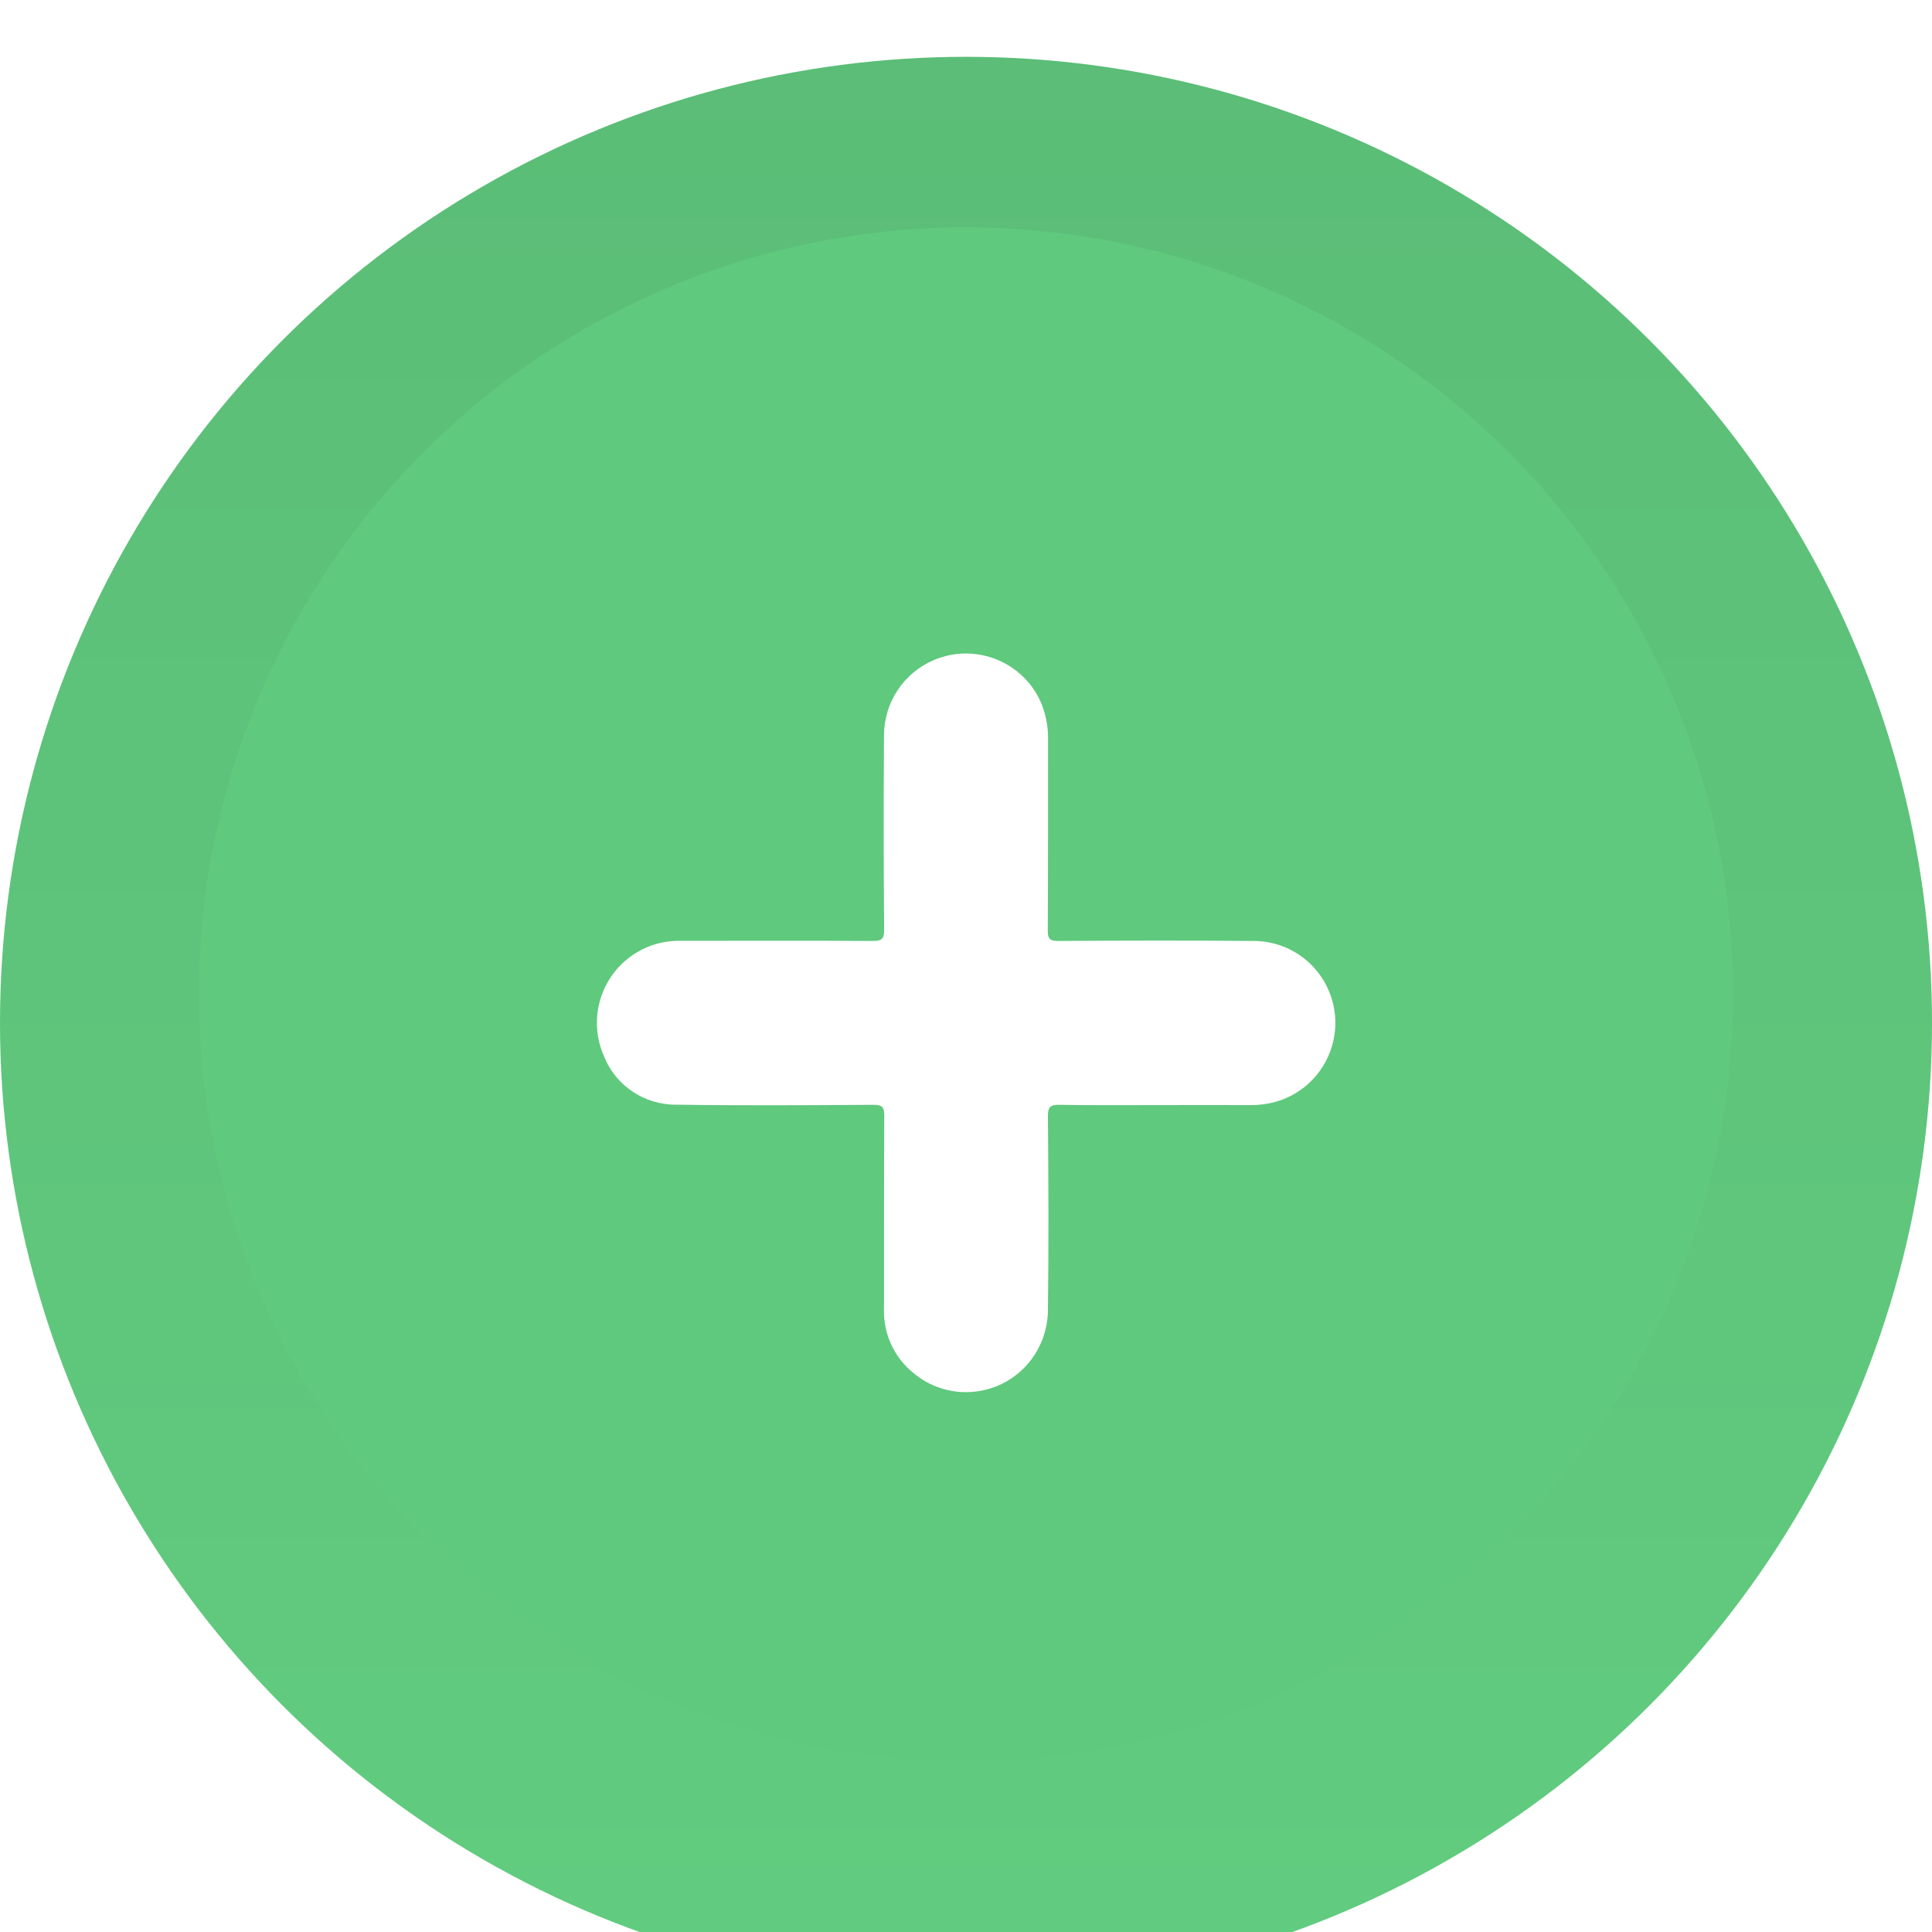 <svg width="68" height="68" viewBox="0 0 68 68" fill="none" xmlns="http://www.w3.org/2000/svg">
<g filter="url(#filter0_i_331_65)">
<circle cx="34" cy="34" r="34" fill="url(#paint0_linear_331_65)"/>
</g>
<g filter="url(#filter1_d_331_65)">
<circle cx="34" cy="34" r="27" fill="url(#paint1_linear_331_65)"/>
</g>
<g filter="url(#filter2_i_331_65)">
<path fill-rule="evenodd" clip-rule="evenodd" d="M40.723 36.896C41.82 36.896 42.921 36.891 44.018 36.896C44.348 36.896 44.679 36.851 44.994 36.751C46.511 36.265 47.348 34.638 46.862 33.121C46.486 31.945 45.405 31.139 44.168 31.119C41.865 31.099 39.566 31.104 37.263 31.119C36.938 31.124 36.873 31.034 36.878 30.723C36.893 28.495 36.883 26.267 36.888 24.044C36.898 23.609 36.818 23.173 36.657 22.768C36.041 21.301 34.349 20.61 32.882 21.226C31.82 21.671 31.129 22.703 31.114 23.849C31.099 26.137 31.099 28.425 31.119 30.708C31.124 31.053 31.029 31.124 30.699 31.119C28.445 31.104 26.187 31.114 23.929 31.114C22.332 31.094 21.025 32.375 21.01 33.972C21.005 34.378 21.085 34.783 21.25 35.154C21.661 36.215 22.692 36.901 23.829 36.881C26.132 36.916 28.43 36.901 30.734 36.886C31.054 36.881 31.124 36.971 31.124 37.282C31.109 39.54 31.119 41.798 31.114 44.056C31.084 44.927 31.46 45.763 32.136 46.314C33.347 47.345 35.17 47.195 36.197 45.978C36.627 45.468 36.867 44.827 36.883 44.161C36.913 41.873 36.903 39.585 36.883 37.297C36.878 36.951 36.973 36.881 37.303 36.886C38.44 36.906 39.581 36.896 40.723 36.896Z" fill="white"/>
</g>
<defs>
<filter id="filter0_i_331_65" x="0" y="0" width="68" height="70" filterUnits="userSpaceOnUse" color-interpolation-filters="sRGB">
<feFlood flood-opacity="0" result="BackgroundImageFix"/>
<feBlend mode="normal" in="SourceGraphic" in2="BackgroundImageFix" result="shape"/>
<feColorMatrix in="SourceAlpha" type="matrix" values="0 0 0 0 0 0 0 0 0 0 0 0 0 0 0 0 0 0 127 0" result="hardAlpha"/>
<feMorphology radius="2" operator="erode" in="SourceAlpha" result="effect1_innerShadow_331_65"/>
<feOffset dy="2"/>
<feGaussianBlur stdDeviation="1.5"/>
<feComposite in2="hardAlpha" operator="arithmetic" k2="-1" k3="1"/>
<feColorMatrix type="matrix" values="0 0 0 0 0 0 0 0 0 0 0 0 0 0 0 0 0 0 0.15 0"/>
<feBlend mode="normal" in2="shape" result="effect1_innerShadow_331_65"/>
</filter>
<filter id="filter1_d_331_65" x="3" y="4" width="62" height="62" filterUnits="userSpaceOnUse" color-interpolation-filters="sRGB">
<feFlood flood-opacity="0" result="BackgroundImageFix"/>
<feColorMatrix in="SourceAlpha" type="matrix" values="0 0 0 0 0 0 0 0 0 0 0 0 0 0 0 0 0 0 127 0" result="hardAlpha"/>
<feOffset dy="1"/>
<feGaussianBlur stdDeviation="2"/>
<feComposite in2="hardAlpha" operator="out"/>
<feColorMatrix type="matrix" values="0 0 0 0 0 0 0 0 0 0 0 0 0 0 0 0 0 0 0.25 0"/>
<feBlend mode="normal" in2="BackgroundImageFix" result="effect1_dropShadow_331_65"/>
<feBlend mode="normal" in="SourceGraphic" in2="effect1_dropShadow_331_65" result="shape"/>
</filter>
<filter id="filter2_i_331_65" x="21.009" y="21" width="25.991" height="27.998" filterUnits="userSpaceOnUse" color-interpolation-filters="sRGB">
<feFlood flood-opacity="0" result="BackgroundImageFix"/>
<feBlend mode="normal" in="SourceGraphic" in2="BackgroundImageFix" result="shape"/>
<feColorMatrix in="SourceAlpha" type="matrix" values="0 0 0 0 0 0 0 0 0 0 0 0 0 0 0 0 0 0 127 0" result="hardAlpha"/>
<feOffset dy="2"/>
<feGaussianBlur stdDeviation="1"/>
<feComposite in2="hardAlpha" operator="arithmetic" k2="-1" k3="1"/>
<feColorMatrix type="matrix" values="0 0 0 0 0 0 0 0 0 0 0 0 0 0 0 0 0 0 0.25 0"/>
<feBlend mode="normal" in2="shape" result="effect1_innerShadow_331_65"/>
</filter>
<linearGradient id="paint0_linear_331_65" x1="34" y1="0" x2="34" y2="68" gradientUnits="userSpaceOnUse">
<stop stop-color="#5BBD77"/>
<stop offset="1" stop-color="#61CC7F"/>
</linearGradient>
<linearGradient id="paint1_linear_331_65" x1="34" y1="7" x2="34" y2="61" gradientUnits="userSpaceOnUse">
<stop stop-color="#5FC97D"/>
<stop offset="1" stop-color="#5FC97D"/>
</linearGradient>
</defs>
</svg>
